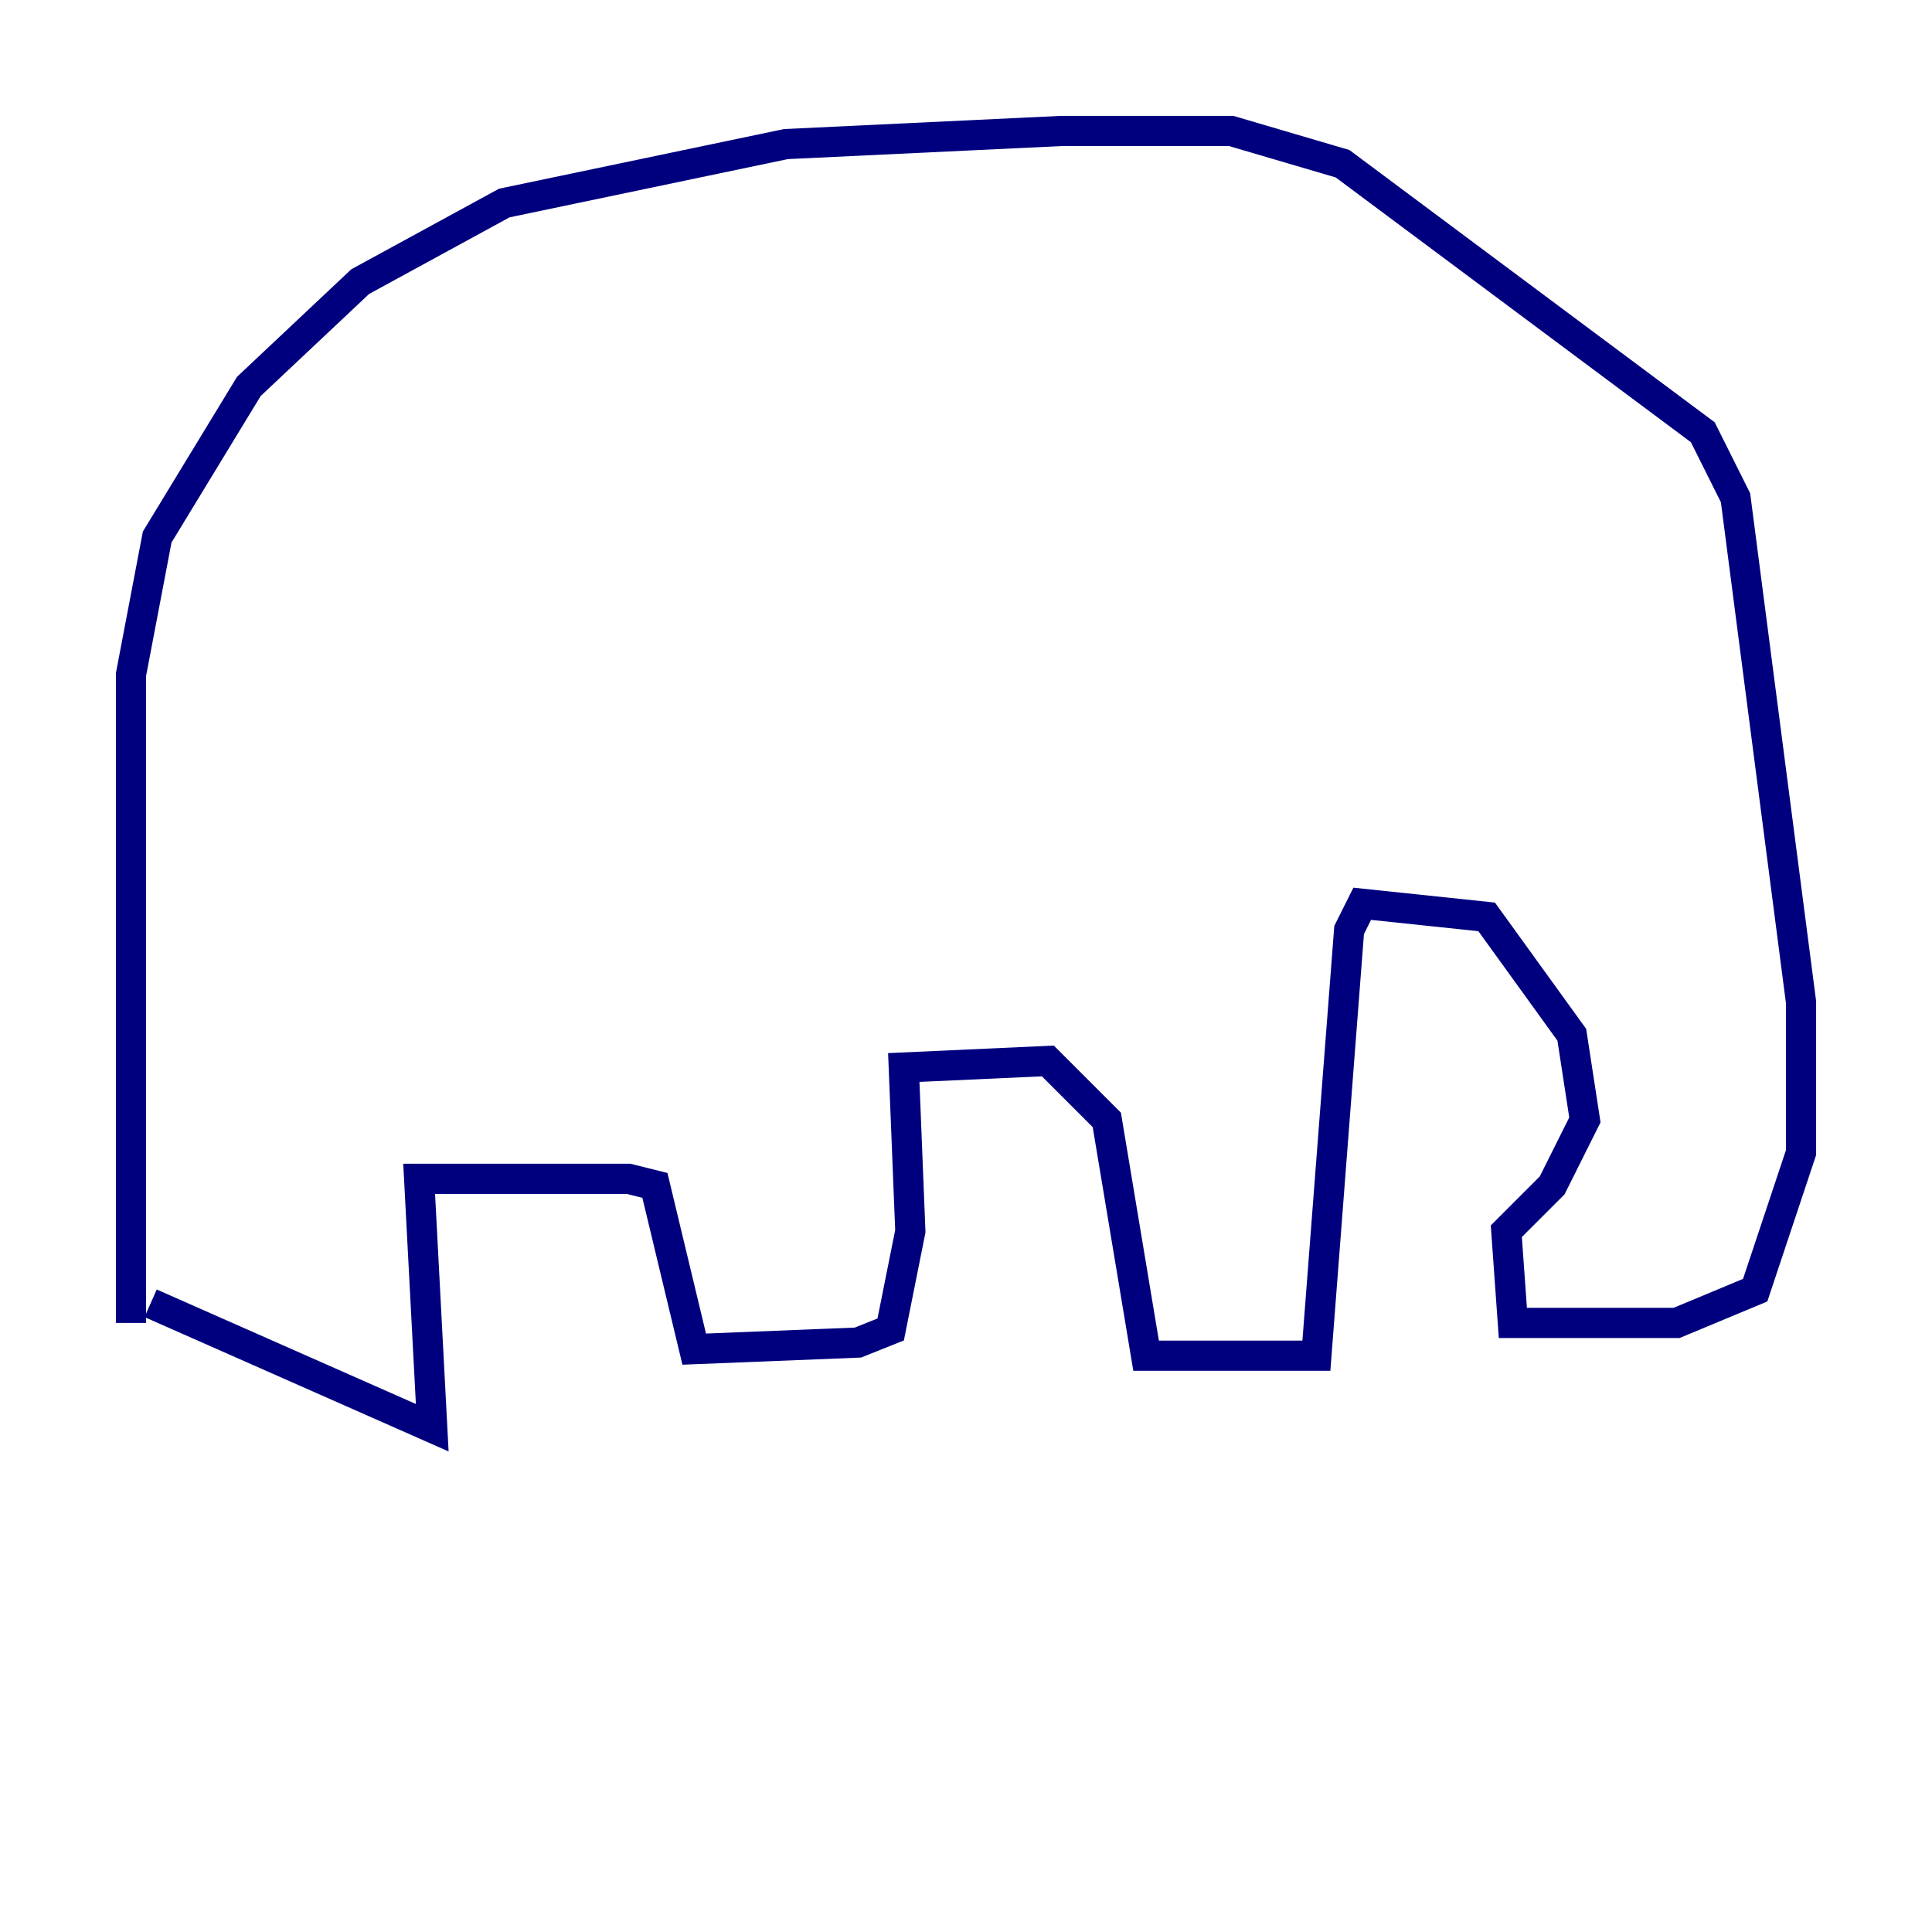 <?xml version="1.0" encoding="utf-8" ?>
<svg baseProfile="tiny" height="128" version="1.2" viewBox="0,0,128,128" width="128" xmlns="http://www.w3.org/2000/svg" xmlns:ev="http://www.w3.org/2001/xml-events" xmlns:xlink="http://www.w3.org/1999/xlink"><defs /><polyline fill="none" points="8.678,87.647 8.678,44.691 10.414,35.58 16.488,25.6 23.864,18.658 33.41,13.451 52.068,9.546 70.291,8.678 81.573,8.678 88.949,10.848 112.814,28.637 114.983,32.976 119.322,66.386 119.322,76.366 116.285,85.478 111.078,87.647 100.231,87.647 99.797,81.573 102.834,78.536 105.003,74.197 104.136,68.556 98.495,60.746 90.251,59.878 89.383,61.614 87.214,89.817 75.932,89.817 73.329,74.197 69.424,70.291 59.878,70.725 60.312,81.573 59.01,88.081 56.841,88.949 45.993,89.383 43.39,78.536 41.654,78.102 27.77,78.102 28.637,94.59 9.98,86.346" stroke="#00007f" stroke-width="2" /></svg>